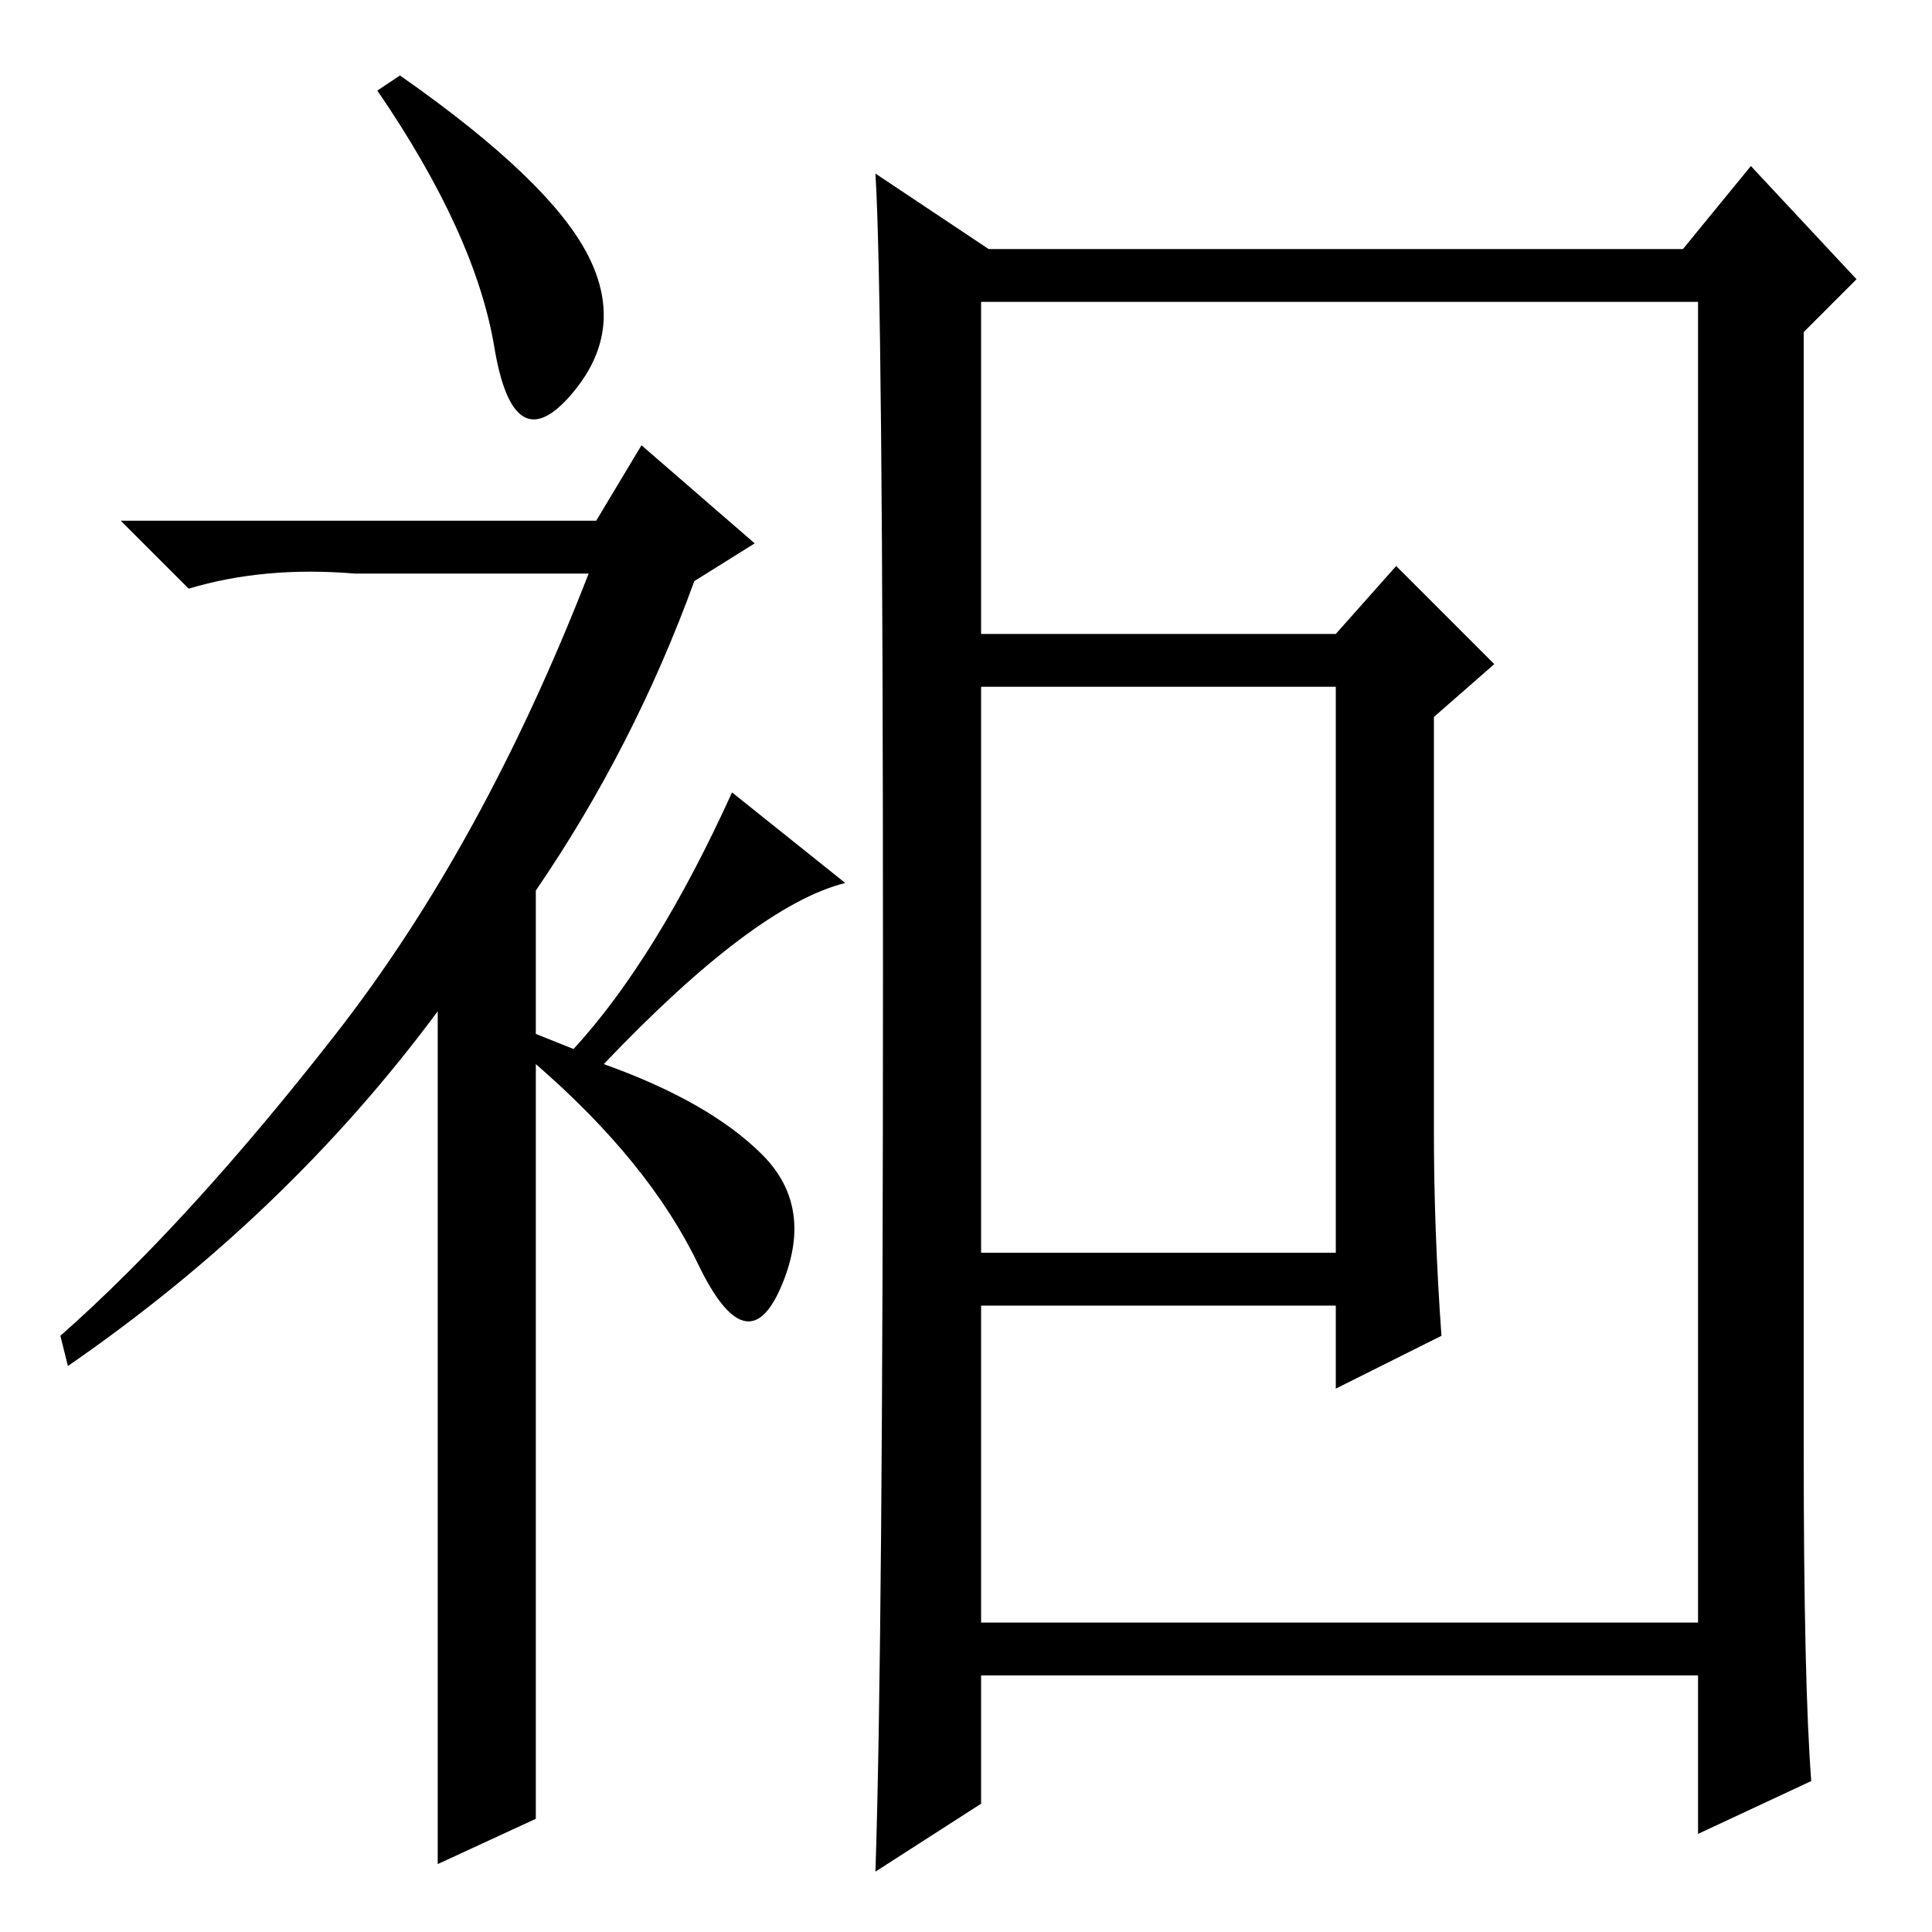 <?xml version="1.0" standalone="no"?>
<!DOCTYPE svg PUBLIC "-//W3C//DTD SVG 1.1//EN" "http://www.w3.org/Graphics/SVG/1.1/DTD/svg11.dtd" >
<svg xmlns="http://www.w3.org/2000/svg" xmlns:xlink="http://www.w3.org/1999/xlink" version="1.1" viewBox="0 -36 256 256">
  <g transform="matrix(1 0 0 -1 0 220)">
   <path fill="currentColor"
d="M65.5 210q-2.5 15 -15.5 34l3 2q20 -14 25 -24t-2.5 -18.5t-10 6.5zM85 197l15 -13l-8 -5q-8 -22 -21 -41v-19l5 -2q11 12 21 34l15 -12q-12 -3 -32 -24q14 -5 21 -12t2.5 -17.5t-11 3t-21.5 26.5v-100l-13 -6v113q-20 -27 -49 -47l-1 4q17 15 36.5 40t33.5 61h-31
q-12 1 -22 -2l-9 9h63zM116 233l15 -10h92l9 11l14 -15l-7 -7v-148q0 -31 1 -44l-15 -7v21h-95v-17l-14 -9q1 30 1 119.5t-1 105.5zM130 41h95v175h-95v-175zM190 106q0 -13 1 -27l-14 -7v11h-49v7h49v75h-49v7h49l8 9l13 -13l-8 -7v-55z" />
  </g>

</svg>
